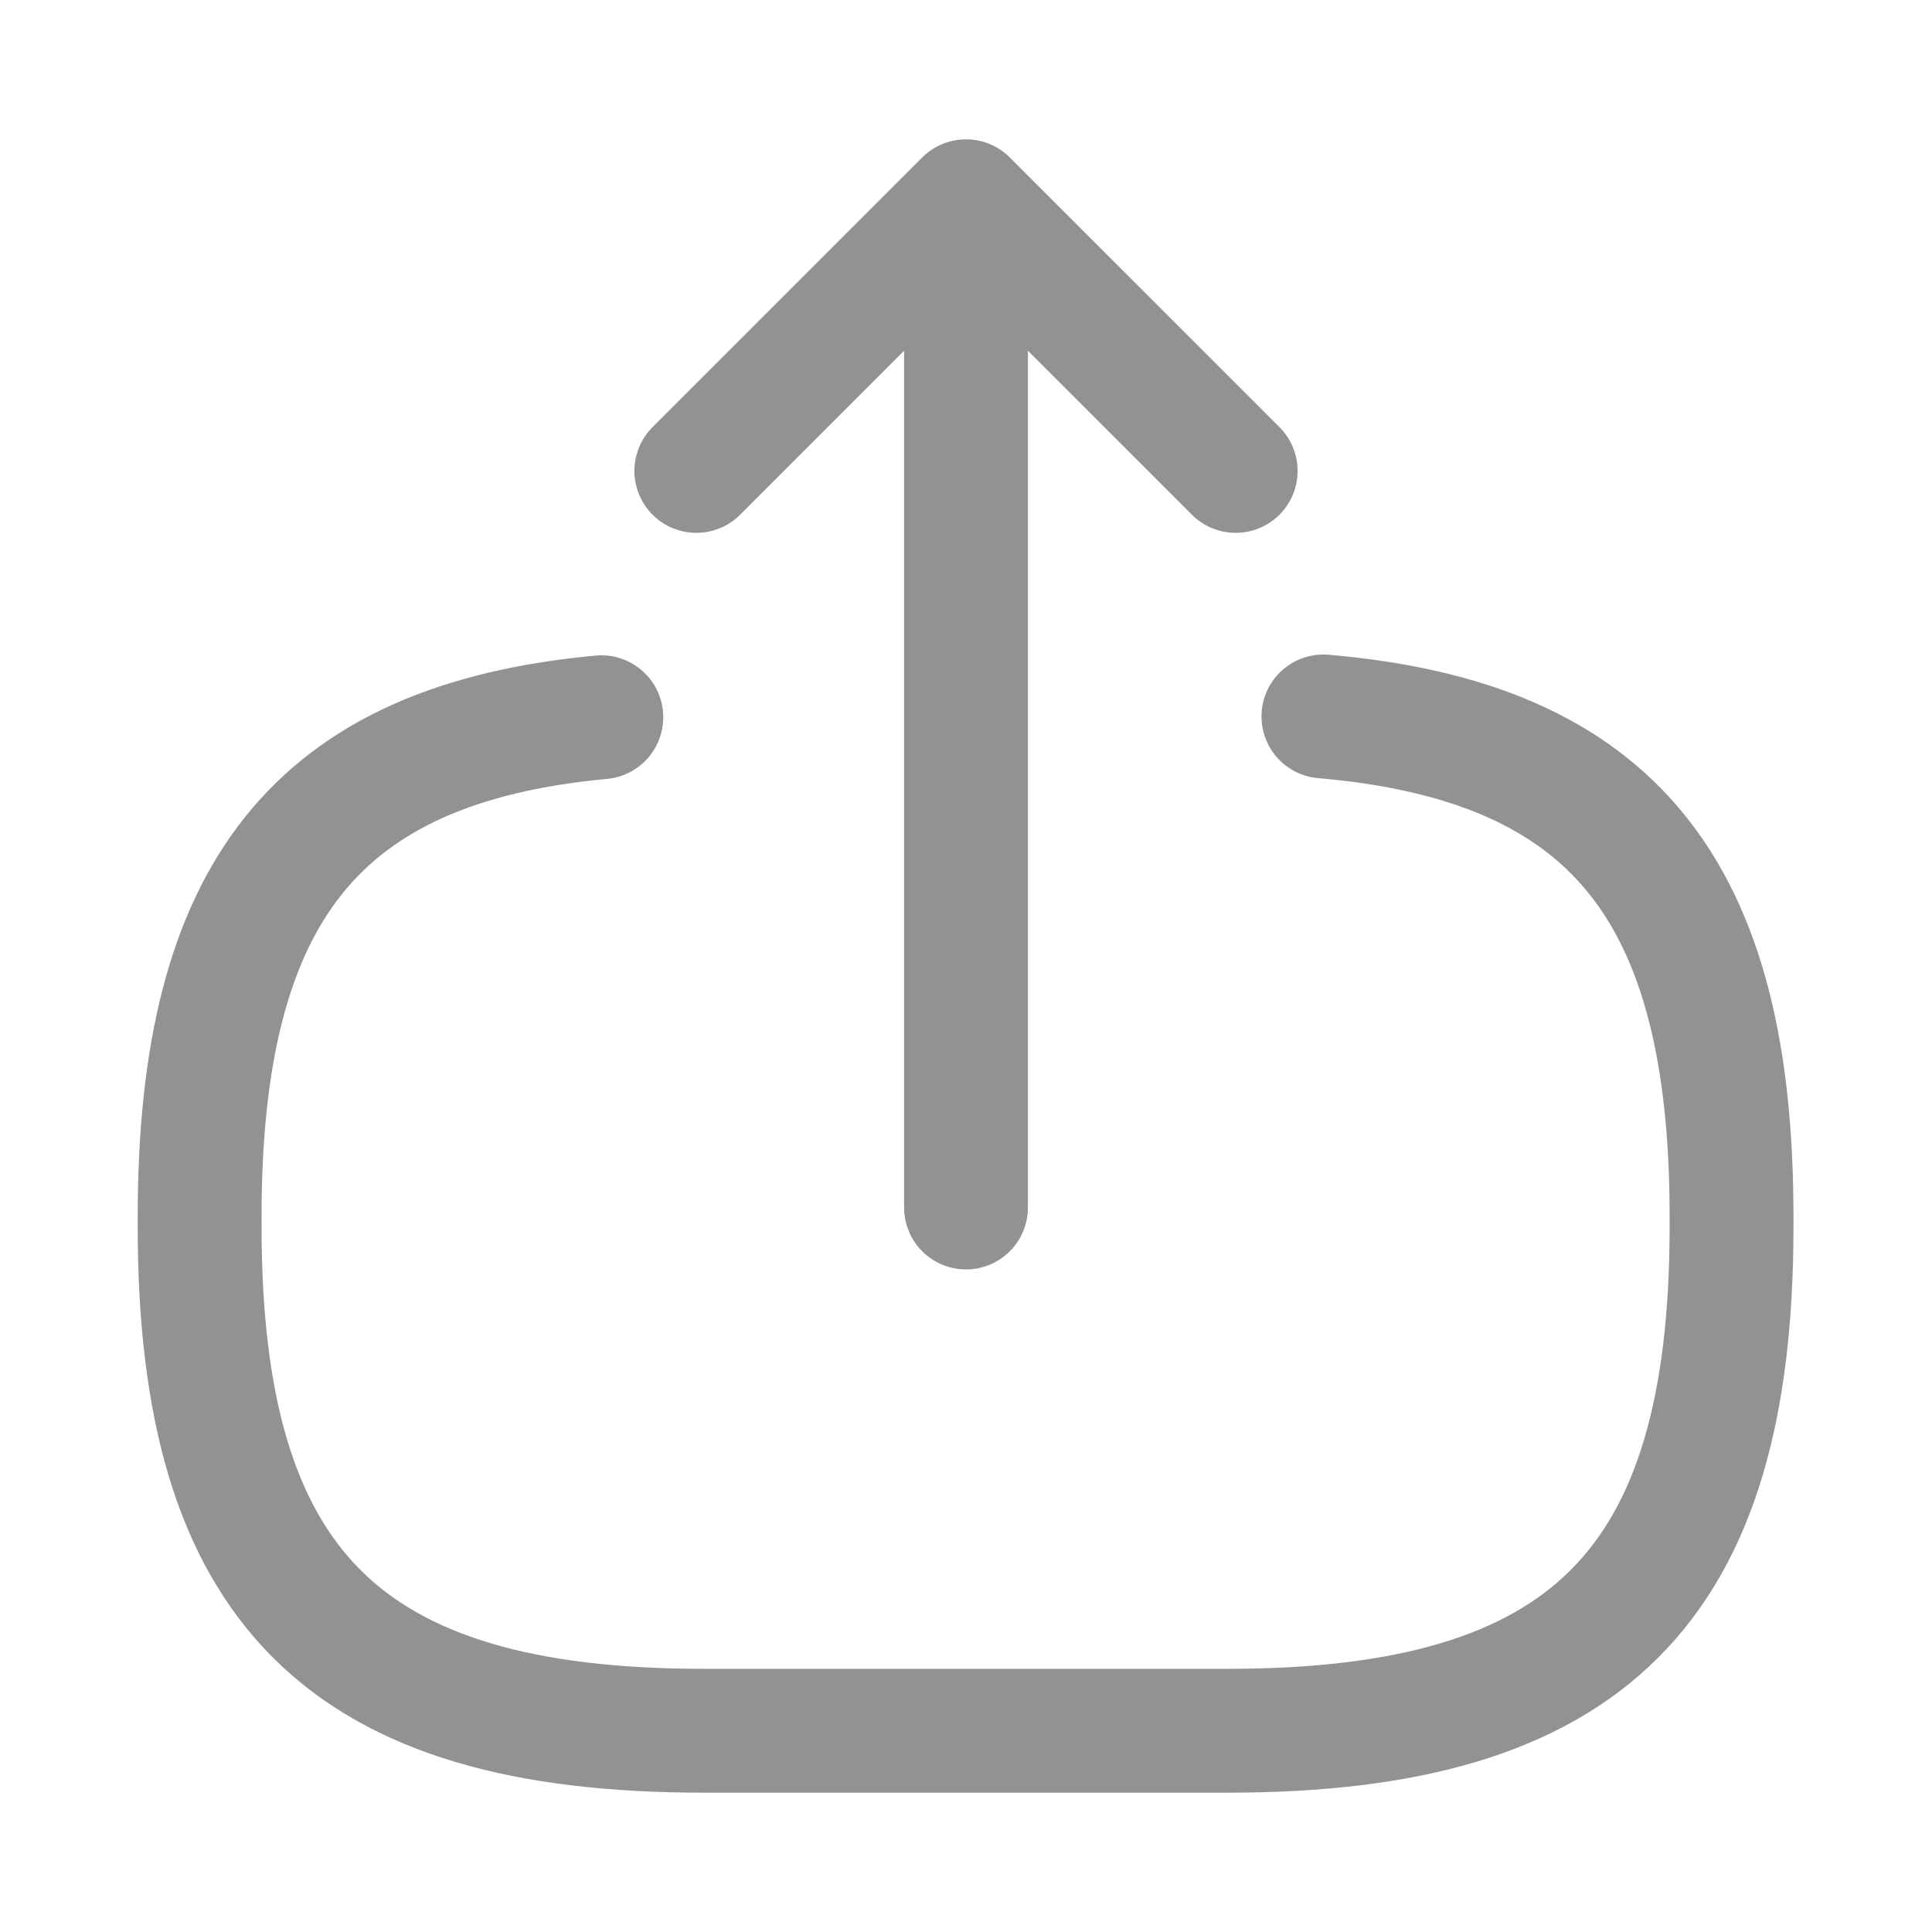 <svg width="78" height="78" viewBox="0 0 78 78" fill="none" xmlns="http://www.w3.org/2000/svg">
<path d="M53.43 28.925C65.13 29.933 69.907 35.945 69.907 49.108V49.53C69.907 64.058 64.09 69.875 49.562 69.875H28.405C13.877 69.875 8.06 64.058 8.06 49.53V49.108C8.06 36.042 12.773 30.03 24.277 28.957" stroke="#929292" stroke-width="5" stroke-linecap="round" stroke-linejoin="round"/>
<path d="M39 48.75V11.765" stroke="#929292" stroke-width="5" stroke-linecap="round" stroke-linejoin="round"/>
<path d="M49.888 19.012L39 8.125L28.113 19.012" stroke="#929292" stroke-width="5" stroke-linecap="round" stroke-linejoin="round"/>
</svg>
